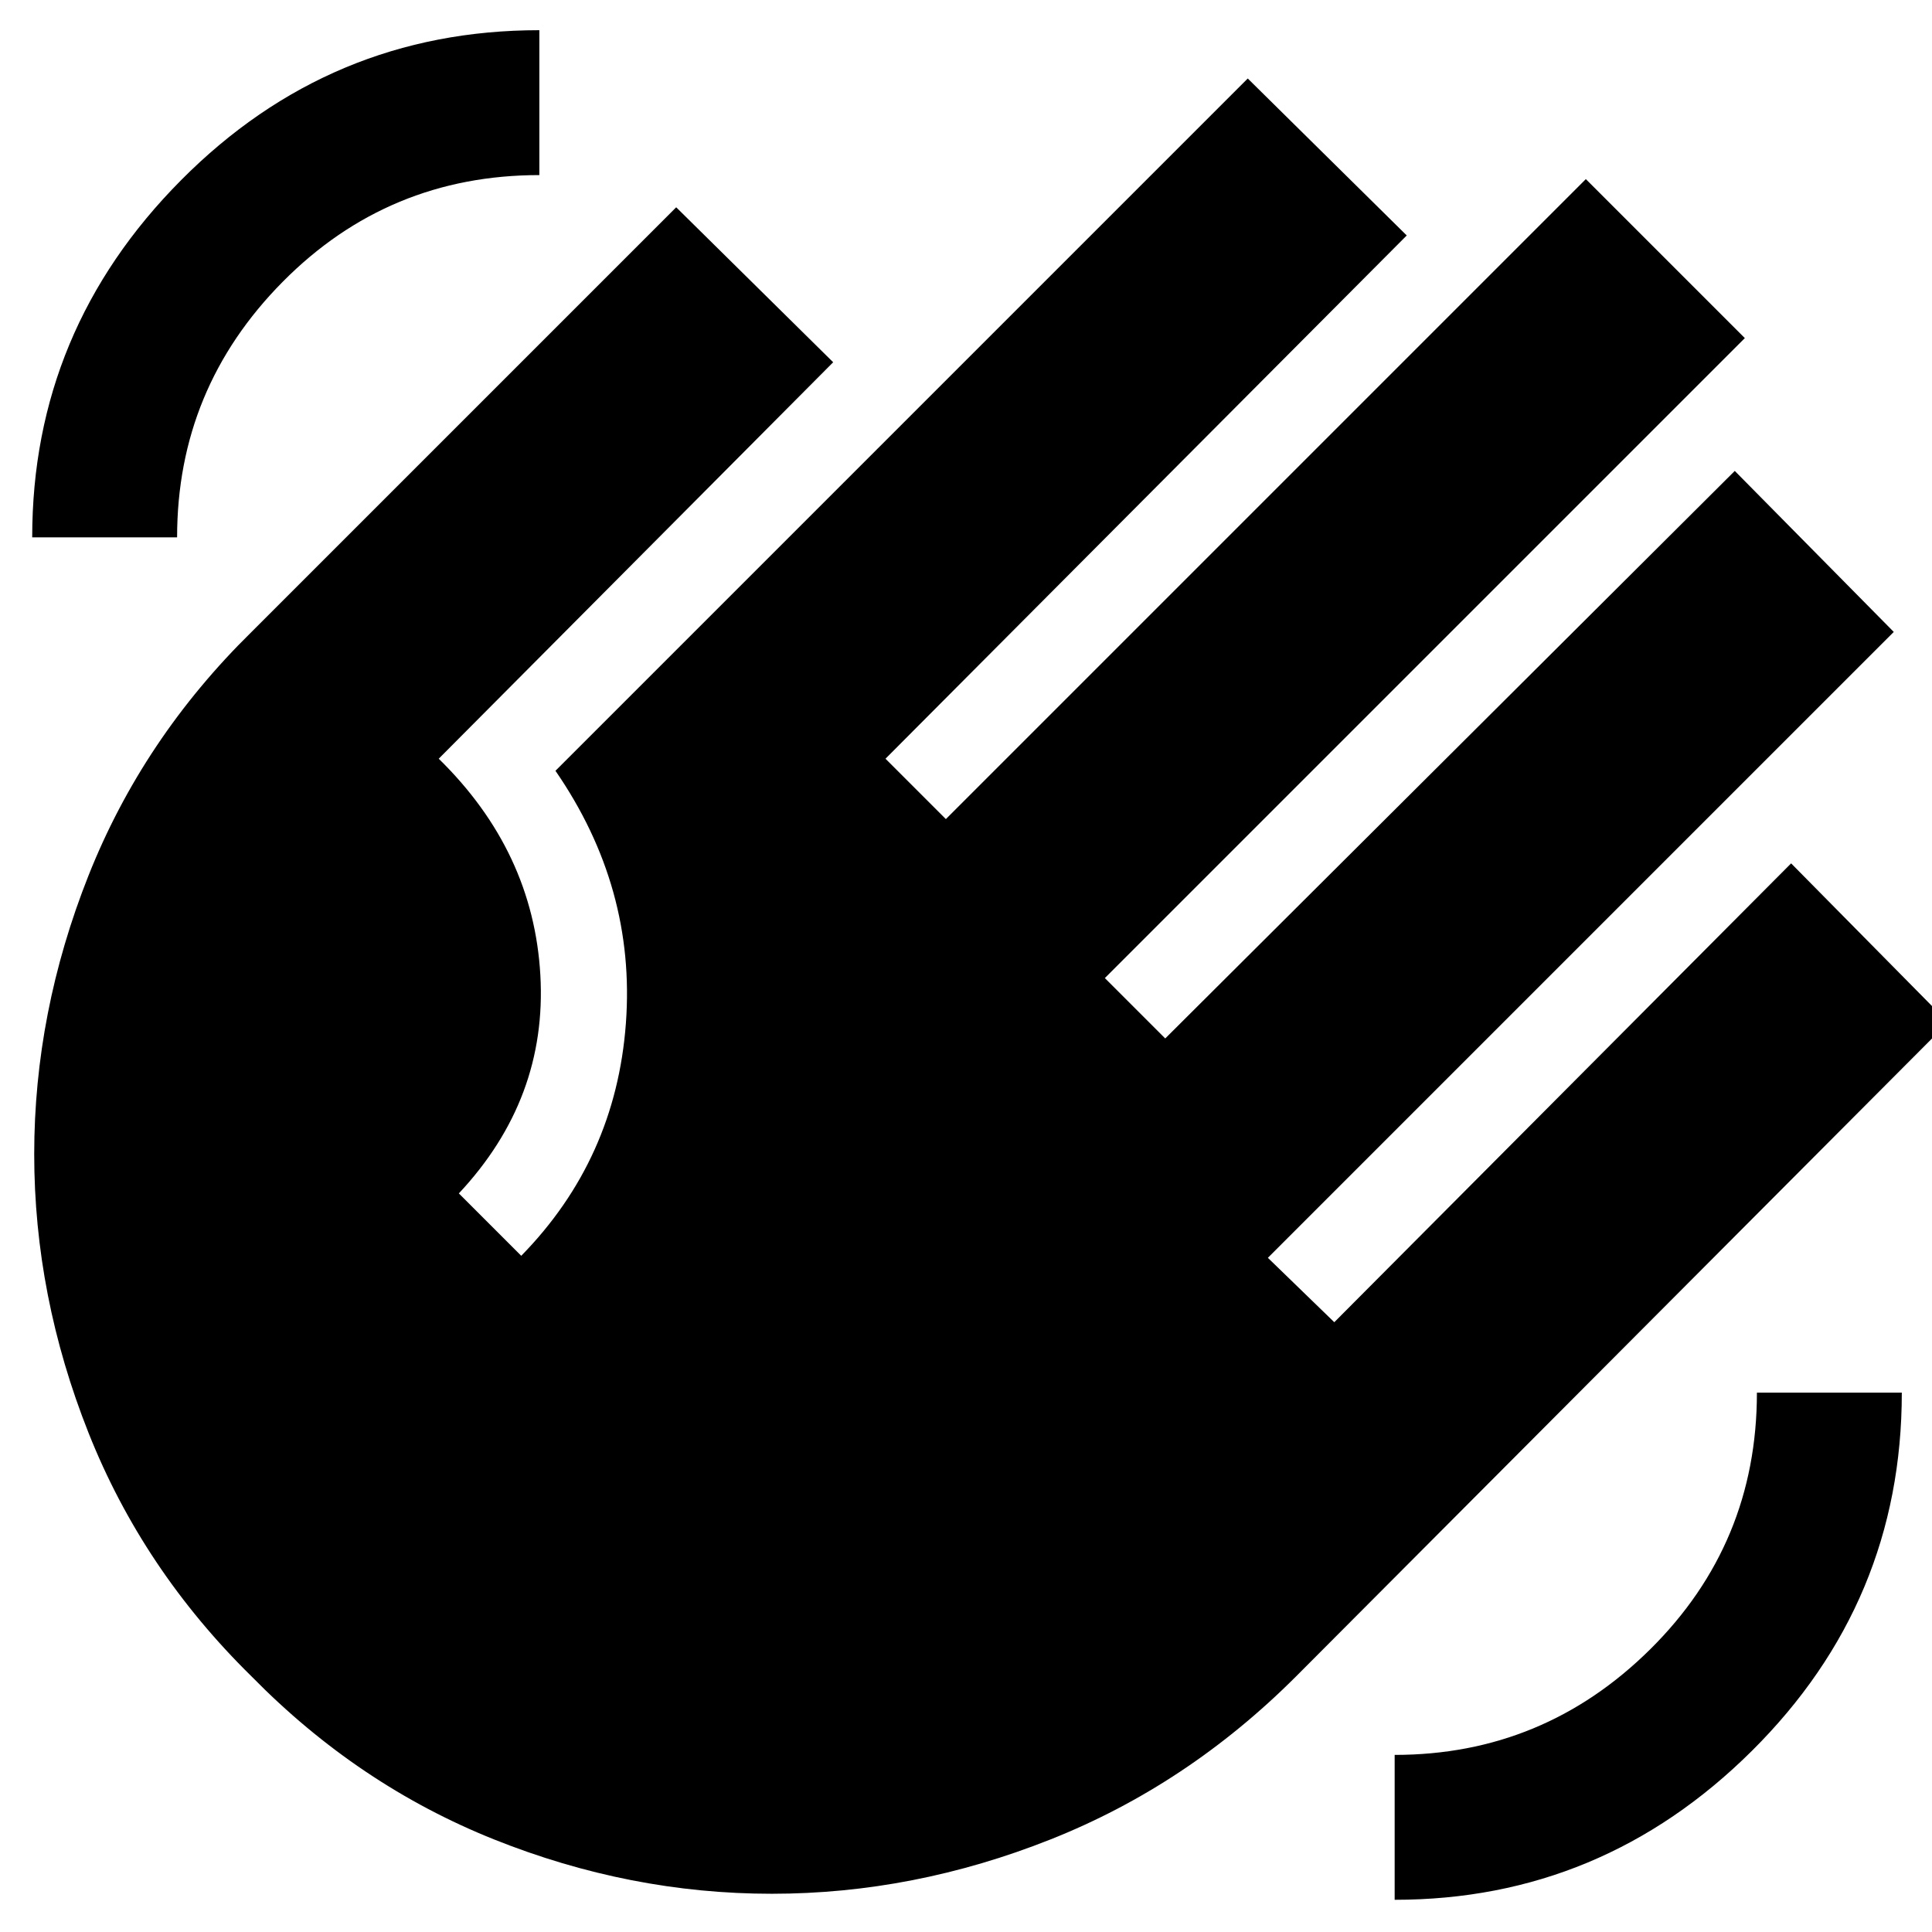 <svg xmlns="http://www.w3.org/2000/svg" height="48" width="48"><path d="M34.65 47.2v-3.6q3.7 0 6.35-2.625 2.65-2.625 2.65-6.375h3.6q0 5.2-3.725 8.9t-8.875 3.7ZM.8 13.35q0-5.15 3.7-8.875Q8.2.75 13.4.75v3.6Q9.65 4.35 7.025 7T4.4 13.35Zm5.45 28.3Q3.55 39 2.2 35.6.85 32.2.85 28.675T2.2 21.75q1.35-3.4 4.05-6.05L16.8 5.15 20.7 9l-9.8 9.85q2.35 2.3 2.525 5.375Q13.6 27.3 11.4 29.65l1.55 1.55q2.35-2.4 2.6-5.775.25-3.375-1.75-6.275L31 1.95l3.95 3.9-12.95 13 1.5 1.5 15.9-15.9 3.95 3.95-15.9 15.9 1.5 1.5L43.1 11.7l3.95 4L31.5 31.25l1.65 1.6 11.35-11.4 3.9 3.95-16.2 16.25q-2.7 2.7-6.1 4.05-3.4 1.35-6.925 1.35t-6.9-1.35Q8.9 44.35 6.25 41.65Z"/></svg>